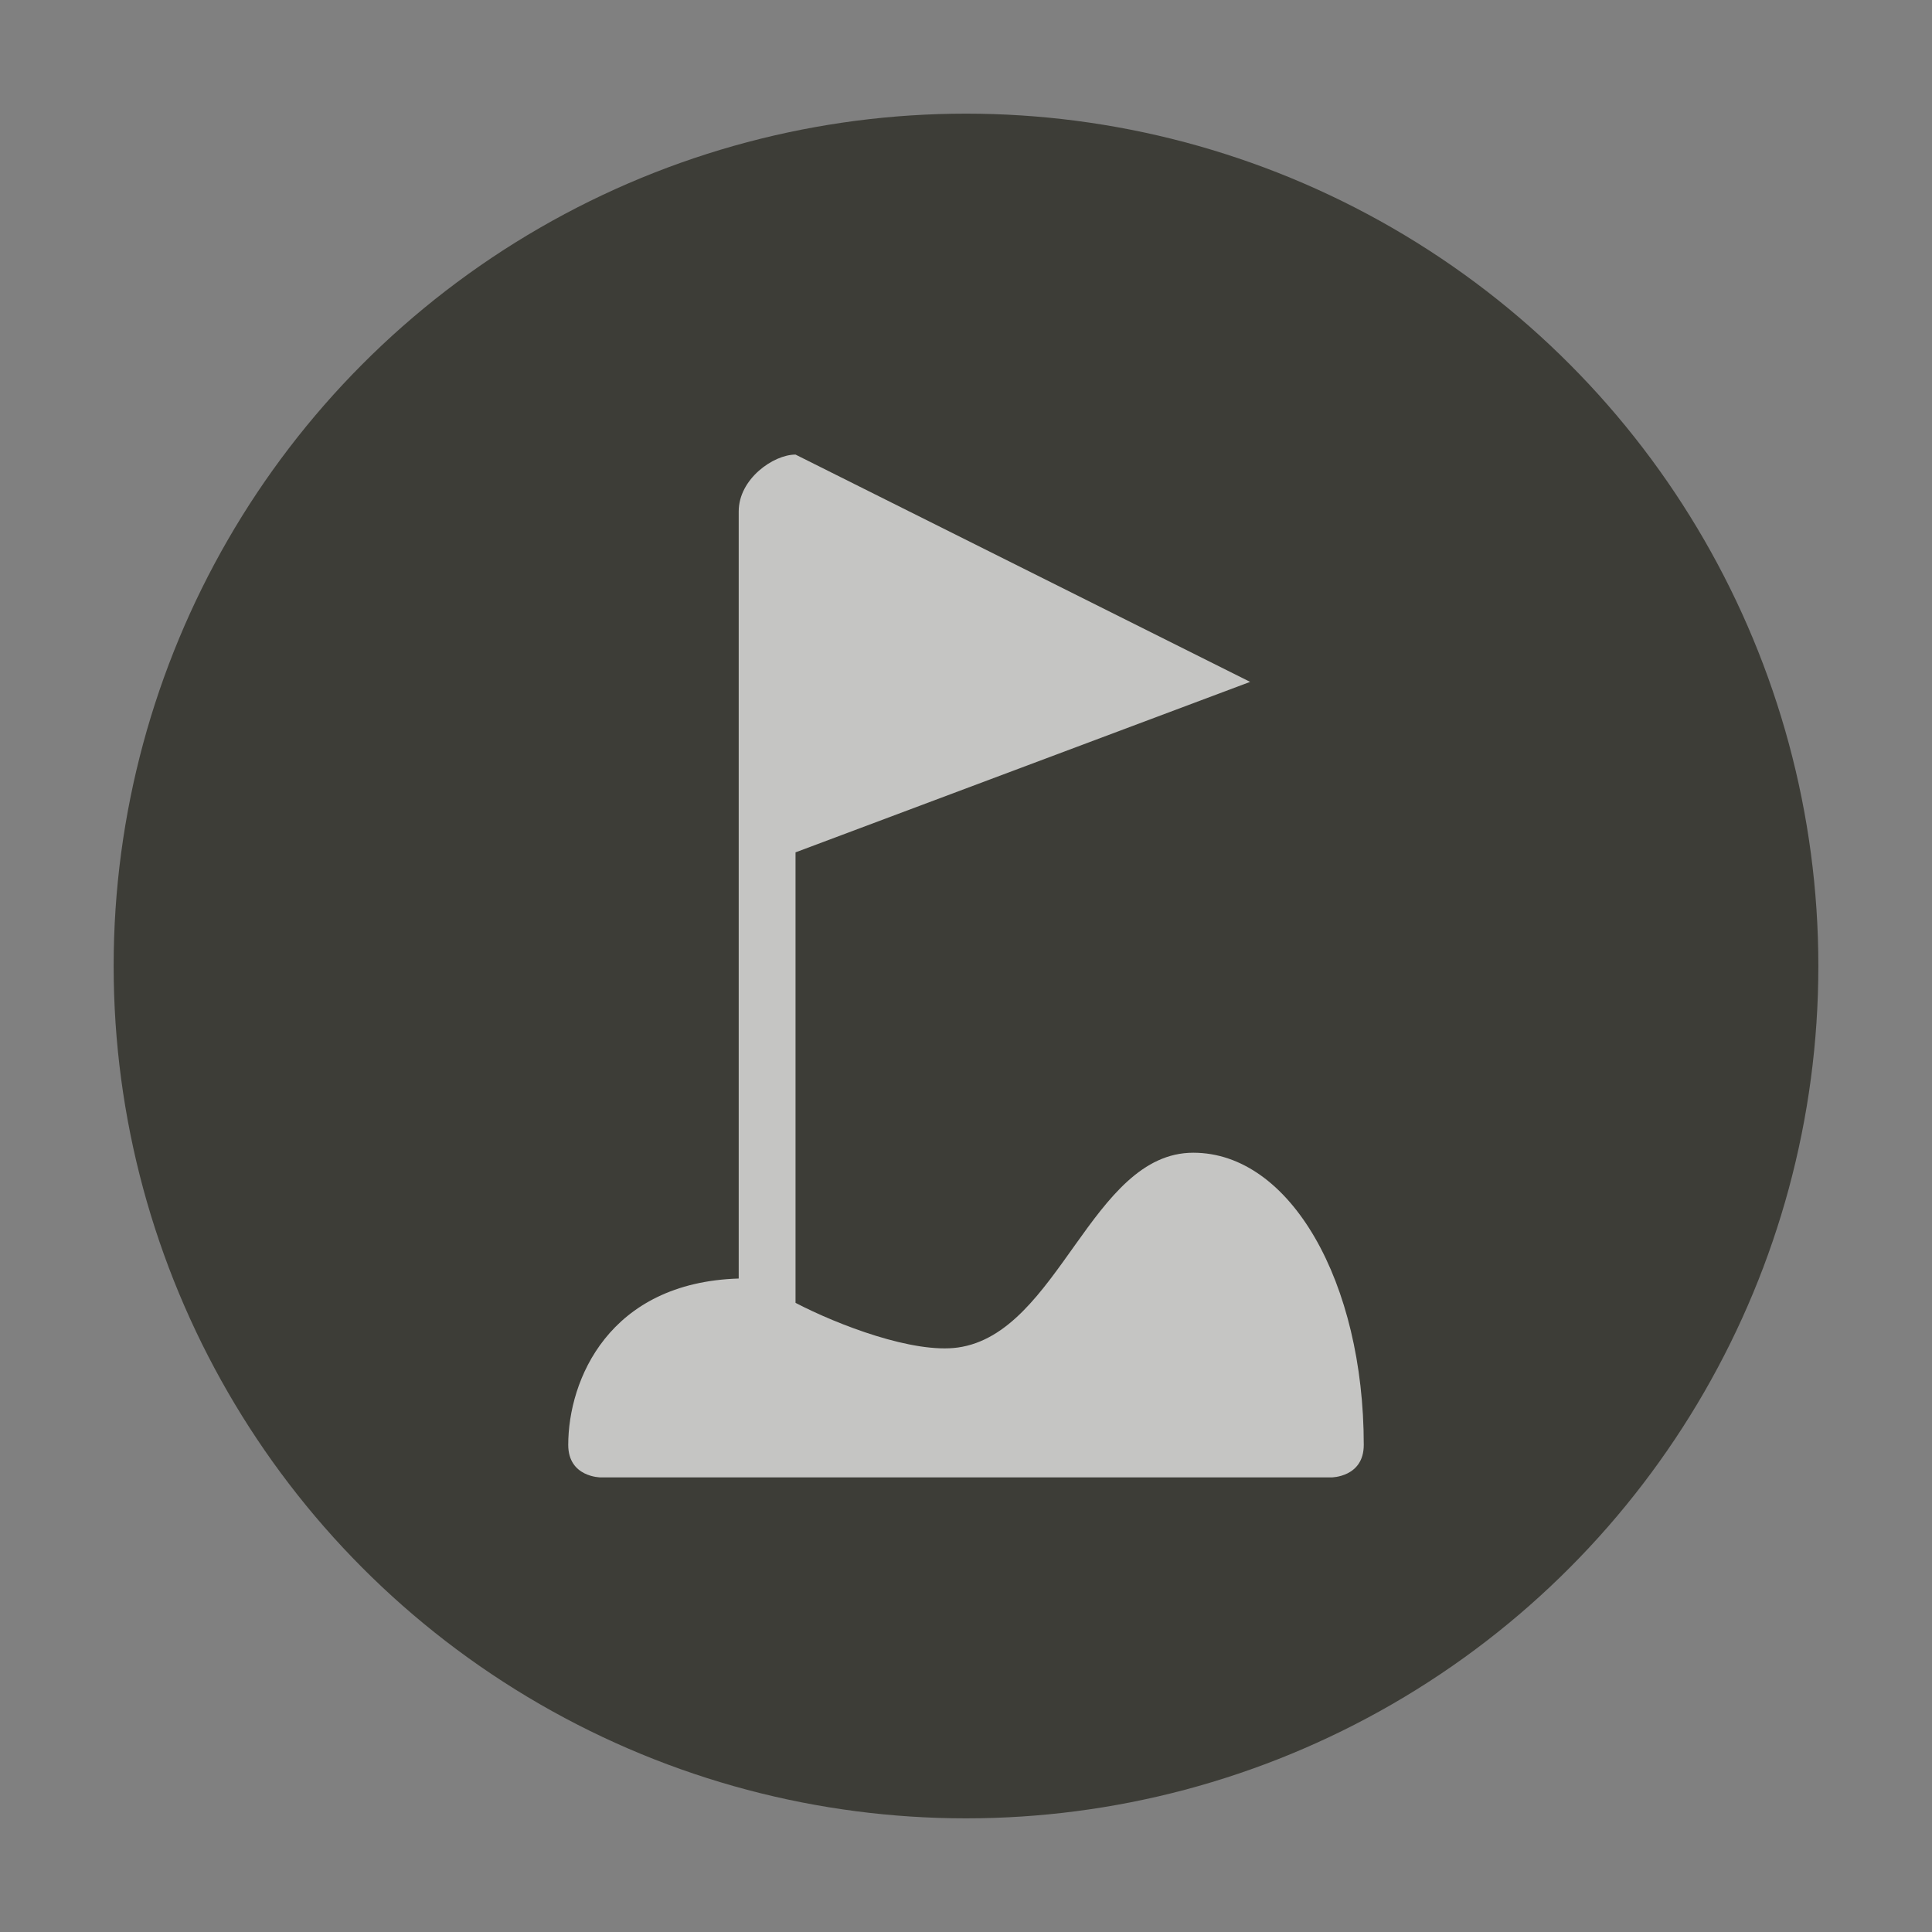 <?xml version="1.0" encoding="UTF-8" standalone="no"?>
<svg width="17px" height="17px" viewBox="0 0 17 17" version="1.1" xmlns="http://www.w3.org/2000/svg" xmlns:xlink="http://www.w3.org/1999/xlink" xmlns:sketch="http://www.bohemiancoding.com/sketch/ns">
    <rect x="0" y="0" width="17" height="17" fill="#808080" stroke="none"/>
    <!-- Generator: Sketch 3.4.2 (15857) - http://www.bohemiancoding.com/sketch -->
    <title>golf-s</title>
    <desc>Created with Sketch.</desc>
    <defs>
        <circle id="path-1" cx="8.5" cy="8.5" r="7.5"></circle>
    </defs>
    <g id="POI" stroke="none" stroke-width="1" fill="none" fill-rule="evenodd" sketch:type="MSPage">
        <g id="golf-s" sketch:type="MSLayerGroup">
            <circle id="Oval-1-Copy-43" opacity="0" fill="#FFFFFF" sketch:type="MSShapeGroup" cx="8.5" cy="8.5" r="8.5"></circle>
            <g id="Oval-1-Copy-42">
                <use fill="#3D3D37" fill-rule="evenodd" sketch:type="MSShapeGroup" xlink:href="#path-1"></use>
                <use fill="none" xlink:href="#path-1"></use>
            </g>
            <path d="M7,4 C6.805,4 6.5,4.214 6.5,4.5 L6.5,11.25 C5.357,11.285 5,12.143 5,12.714 C5,13 5.286,13 5.286,13 L11.714,13 C11.714,13 12,13 12,12.714 C12,11.286 11.357,10.143 10.5,10.143 C9.602,10.143 9.318,11.732 8.429,11.857 C8.038,11.912 7.376,11.66 7,11.464 L7,7.5 L11,6 L7,4 Z" id="rect8138-7-8-copy" opacity="0.7" fill="#FFFFFF" sketch:type="MSShapeGroup"></path>
        </g>
    </g>
</svg>